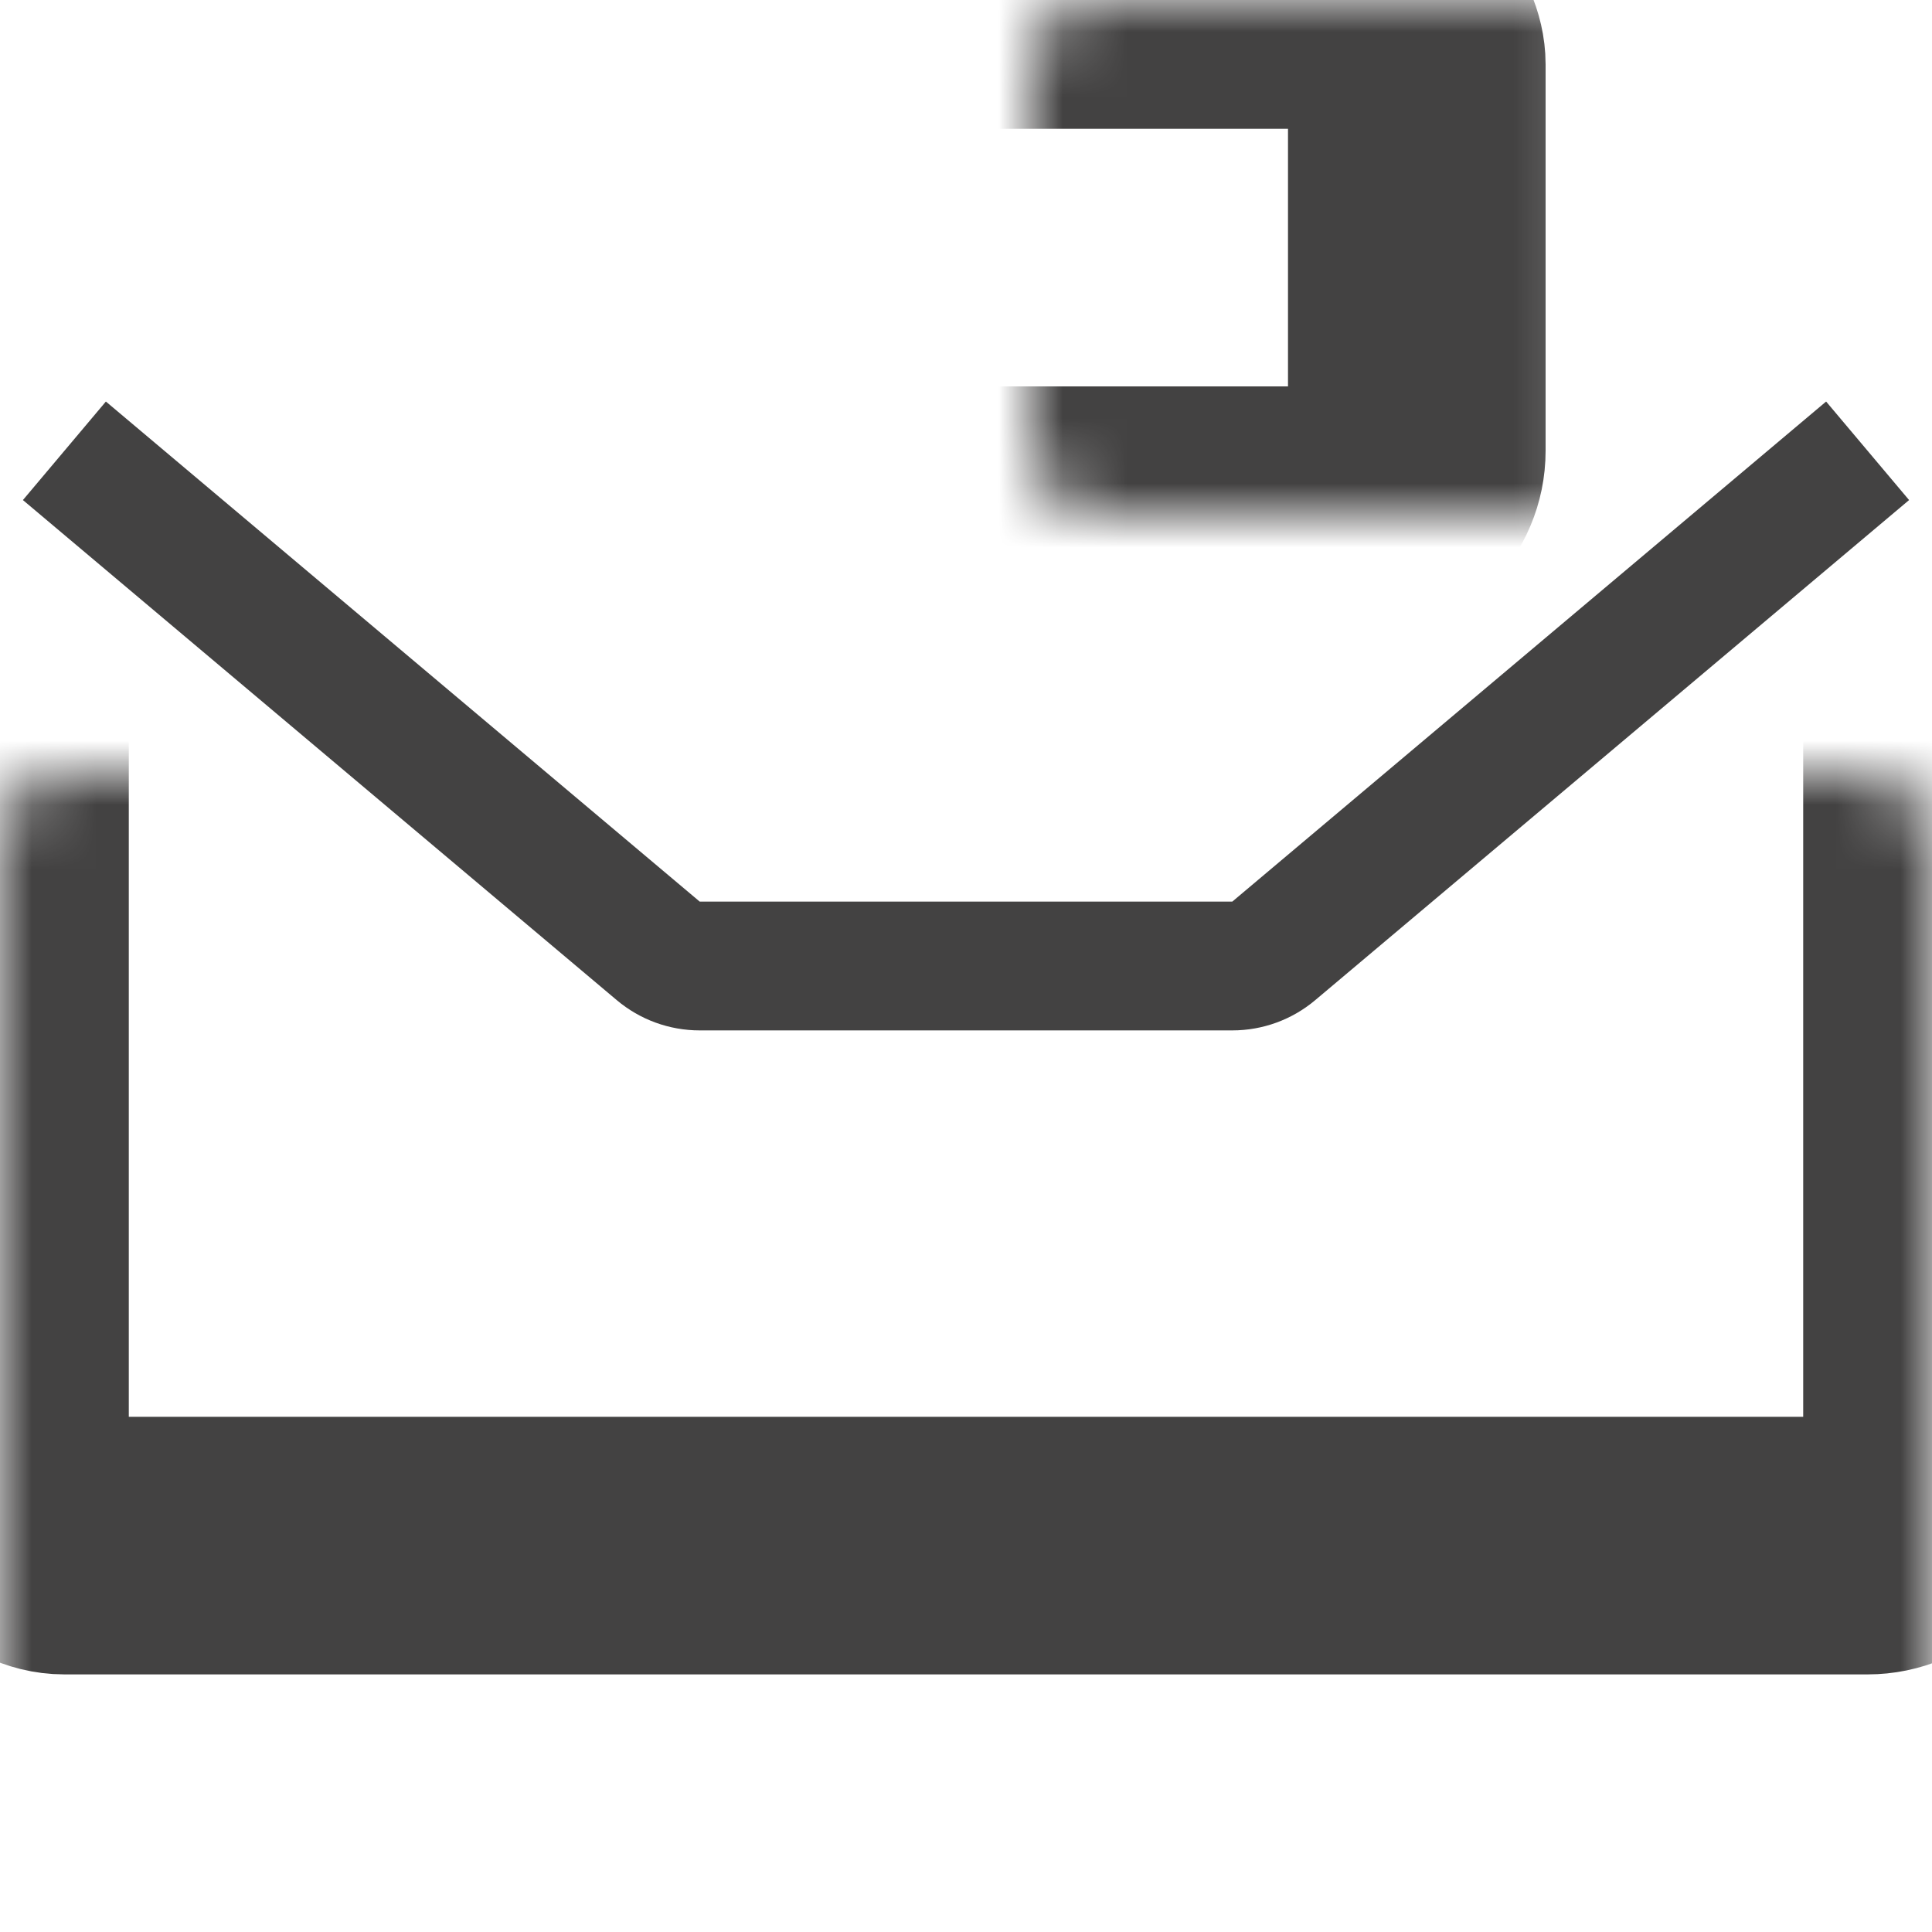<svg width="30" height="30" viewBox="0 0 30 30" fill="none" xmlns="http://www.w3.org/2000/svg">
<mask id="path-1-inside-1_227_8377" fill="white">
<rect y="6" width="30" height="18" rx="1"/>
</mask>
<rect y="6" width="30" height="18" rx="1" stroke="#434242" stroke-width="4" mask="url(#path-1-inside-1_227_8377)"/>
<mask id="path-2-inside-2_227_8377" fill="white">
<rect x="8" width="14" height="8" rx="1"/>
</mask>
<rect x="8" width="14" height="8" rx="1" stroke="#434242" stroke-width="4" mask="url(#path-2-inside-2_227_8377)"/>
<path d="M1 7L10.221 14.765C10.401 14.917 10.629 15 10.865 15H19.135C19.371 15 19.599 14.917 19.779 14.765L29 7" stroke="#434242" stroke-width="2"/>
</svg>
